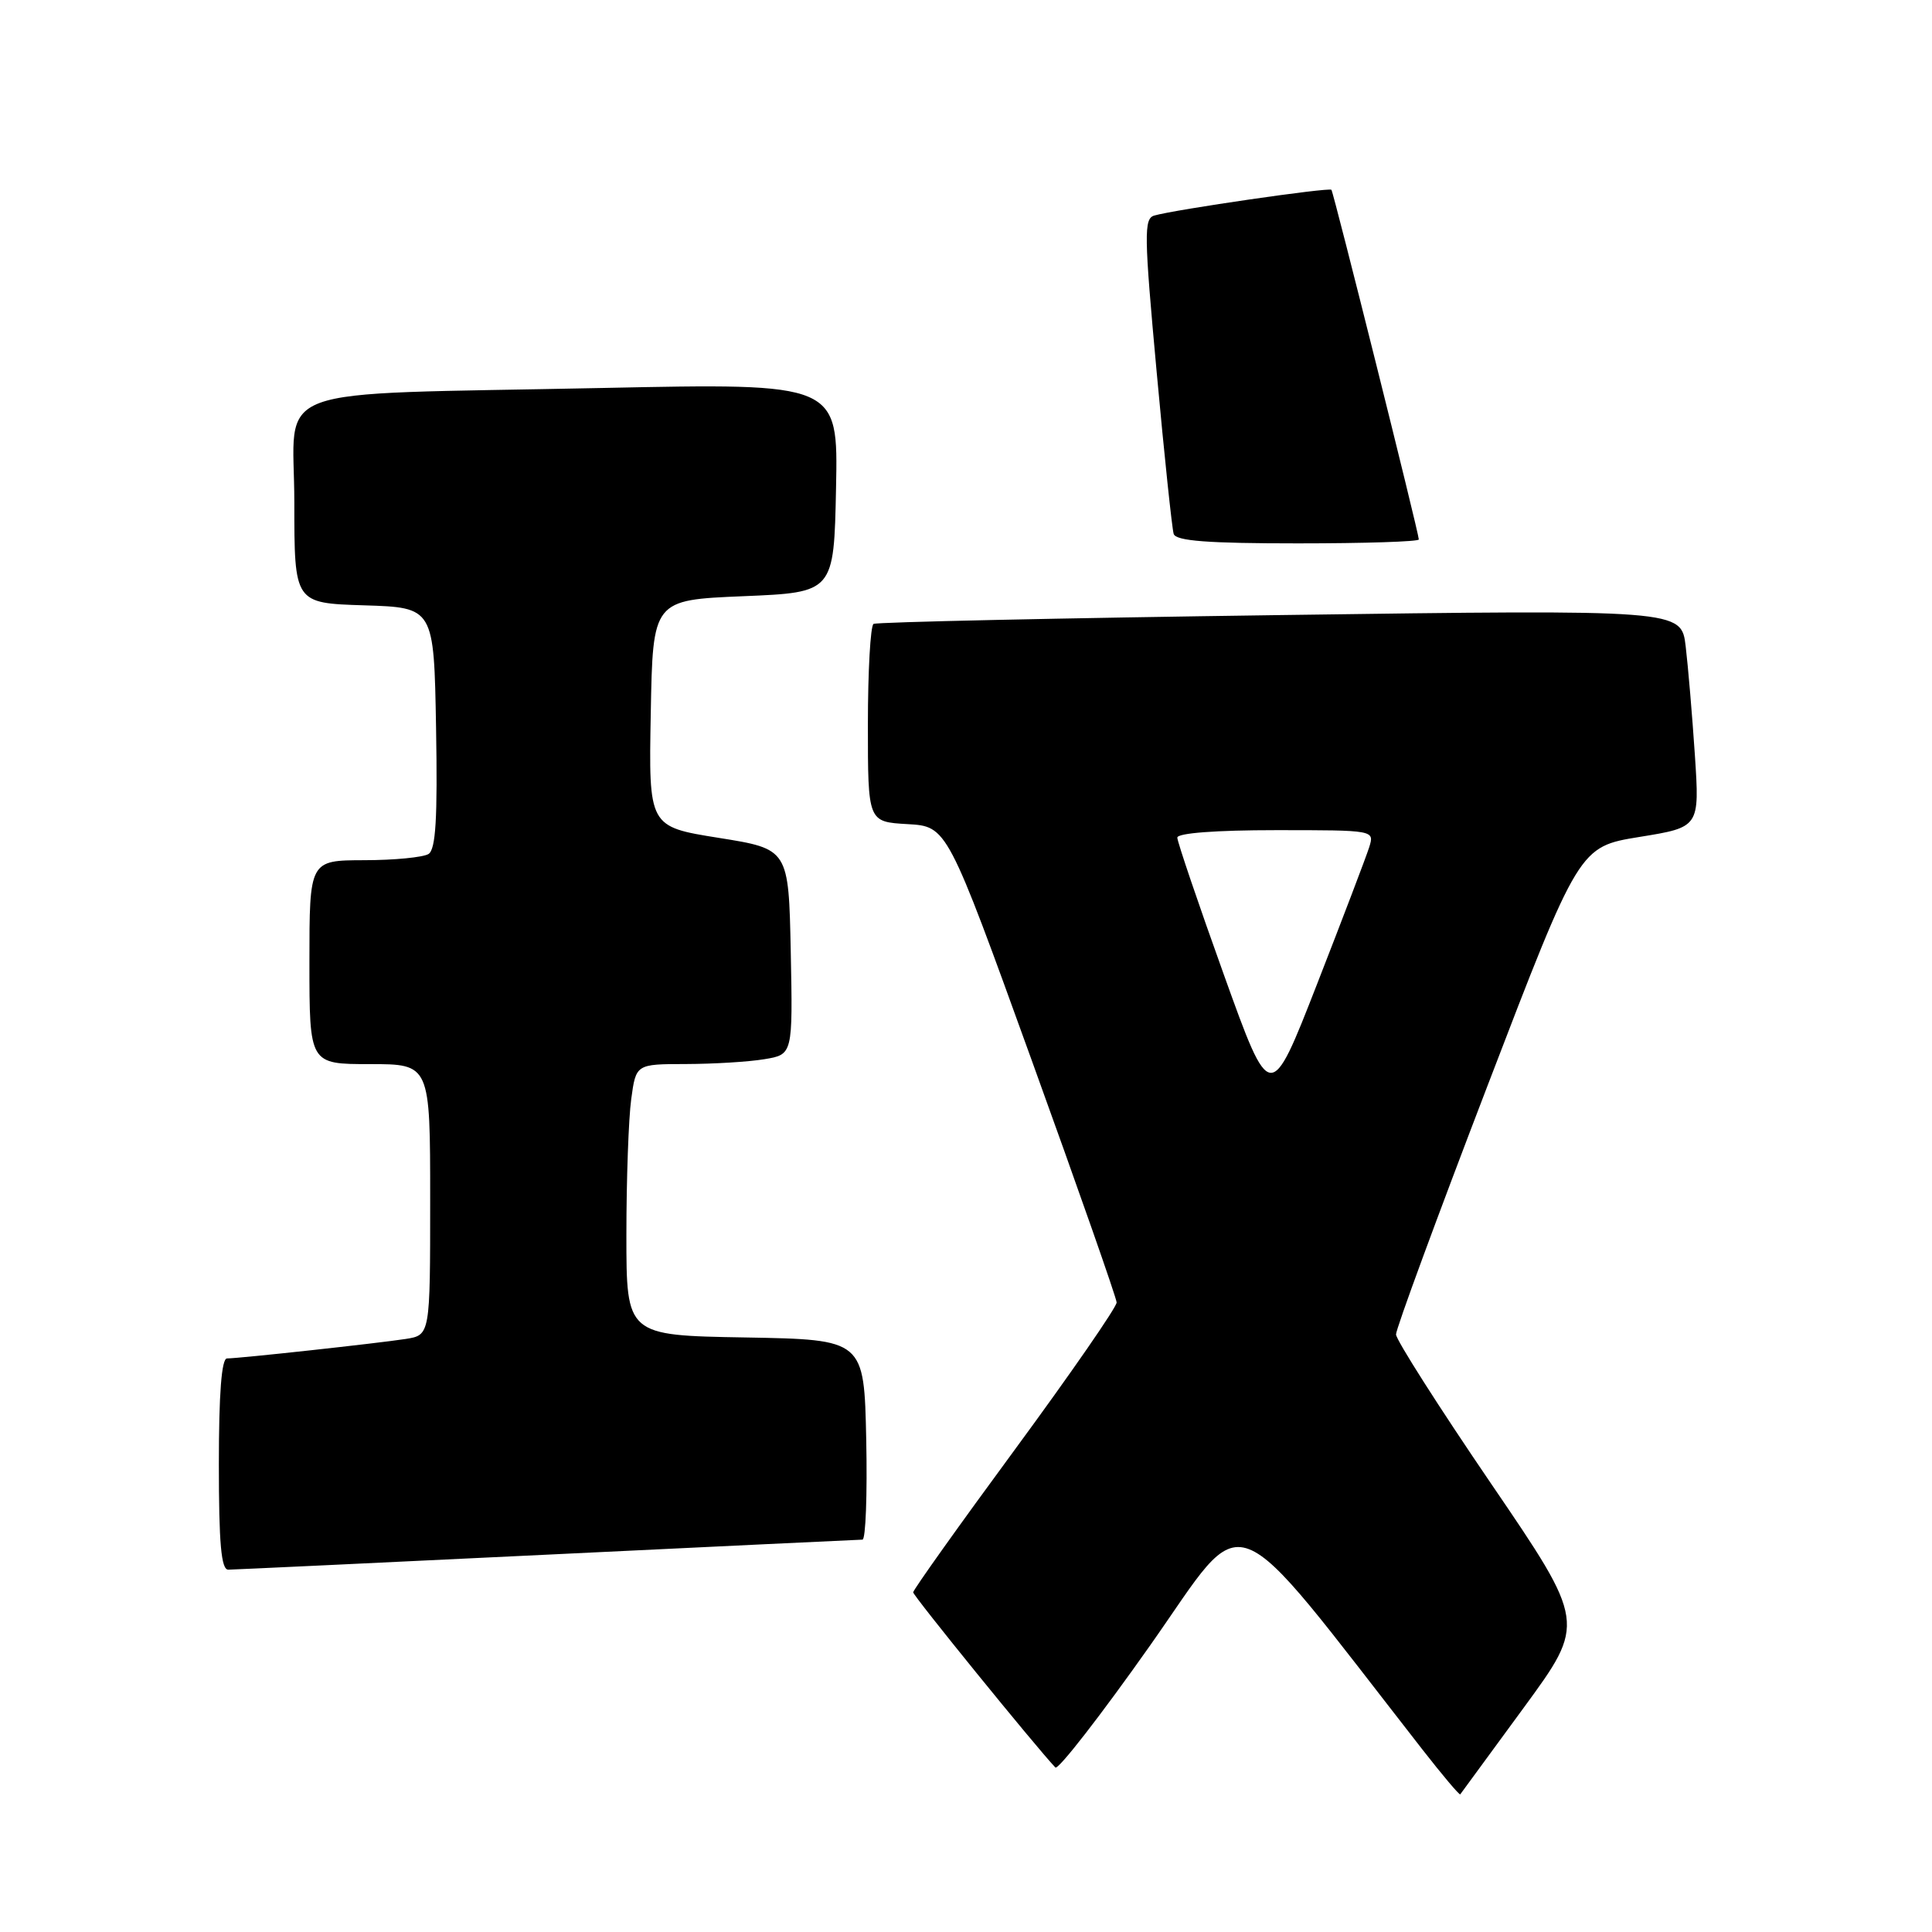 <?xml version="1.0" encoding="UTF-8" standalone="no"?>
<!DOCTYPE svg PUBLIC "-//W3C//DTD SVG 1.1//EN" "http://www.w3.org/Graphics/SVG/1.1/DTD/svg11.dtd" >
<svg xmlns="http://www.w3.org/2000/svg" xmlns:xlink="http://www.w3.org/1999/xlink" version="1.1" viewBox="0 0 256 256">
 <g >
 <path fill="currentColor"
d=" M 201.91 226.27 C 210.14 215.03 210.14 215.03 197.57 196.58 C 190.66 186.44 184.99 177.54 184.98 176.82 C 184.97 176.09 190.43 161.26 197.11 143.85 C 209.25 112.20 209.25 112.20 217.23 110.90 C 225.21 109.61 225.21 109.61 224.58 100.05 C 224.23 94.80 223.68 88.31 223.36 85.63 C 222.78 80.77 222.78 80.77 169.64 81.50 C 140.41 81.90 116.16 82.43 115.75 82.67 C 115.34 82.92 115.00 88.92 115.00 96.01 C 115.00 108.90 115.00 108.90 120.25 109.20 C 125.50 109.50 125.50 109.50 136.71 140.50 C 142.88 157.55 147.94 171.99 147.96 172.58 C 147.98 173.18 141.93 181.93 134.50 192.04 C 127.07 202.14 121.00 210.67 121.00 210.99 C 121.00 211.46 137.16 231.36 139.84 234.20 C 140.20 234.58 145.86 227.30 152.41 218.01 C 165.54 199.38 162.16 198.09 188.43 231.76 C 191.11 235.20 193.39 237.90 193.49 237.76 C 193.59 237.62 197.38 232.44 201.91 226.27 Z  M 72.50 206.00 C 95.05 204.91 113.85 204.02 114.28 204.01 C 114.71 204.00 114.93 198.04 114.78 190.75 C 114.50 177.50 114.50 177.50 98.75 177.22 C 83.00 176.95 83.00 176.95 83.00 163.61 C 83.00 156.28 83.29 148.19 83.64 145.64 C 84.27 141.00 84.27 141.00 90.89 140.99 C 94.52 140.98 99.20 140.70 101.28 140.35 C 105.05 139.73 105.05 139.73 104.78 126.11 C 104.50 112.50 104.50 112.50 95.23 111.02 C 85.95 109.54 85.95 109.54 86.23 94.52 C 86.50 79.50 86.50 79.50 98.50 79.00 C 110.50 78.50 110.50 78.50 110.78 64.63 C 111.06 50.76 111.06 50.76 79.78 51.41 C 34.43 52.36 39.00 50.67 39.00 66.56 C 39.00 79.92 39.00 79.92 48.25 80.21 C 57.50 80.50 57.50 80.50 57.78 96.42 C 57.99 108.49 57.74 112.55 56.78 113.16 C 56.07 113.60 52.24 113.98 48.25 113.98 C 41.00 114.00 41.00 114.00 41.00 127.50 C 41.00 141.00 41.00 141.00 49.00 141.00 C 57.00 141.00 57.00 141.00 57.00 158.95 C 57.00 176.91 57.00 176.91 53.75 177.42 C 49.99 178.00 31.68 180.00 30.08 180.00 C 29.36 180.00 29.00 184.65 29.00 194.00 C 29.00 204.54 29.31 208.00 30.25 207.99 C 30.94 207.98 49.95 207.09 72.50 206.00 Z  M 188.00 71.48 C 188.00 70.65 176.72 25.53 176.42 25.15 C 176.13 24.80 155.74 27.76 152.95 28.56 C 151.56 28.96 151.59 31.07 153.26 49.25 C 154.28 60.39 155.30 70.06 155.52 70.75 C 155.83 71.68 160.03 72.00 171.97 72.00 C 180.79 72.00 188.00 71.77 188.00 71.48 Z  M 162.16 129.13 C 158.77 119.70 156.00 111.53 156.00 110.99 C 156.00 110.39 161.11 110.00 169.07 110.00 C 182.13 110.00 182.13 110.00 181.43 112.25 C 181.04 113.49 177.93 121.65 174.52 130.39 C 168.32 146.28 168.32 146.28 162.16 129.13 Z "/>
</g>
</svg>